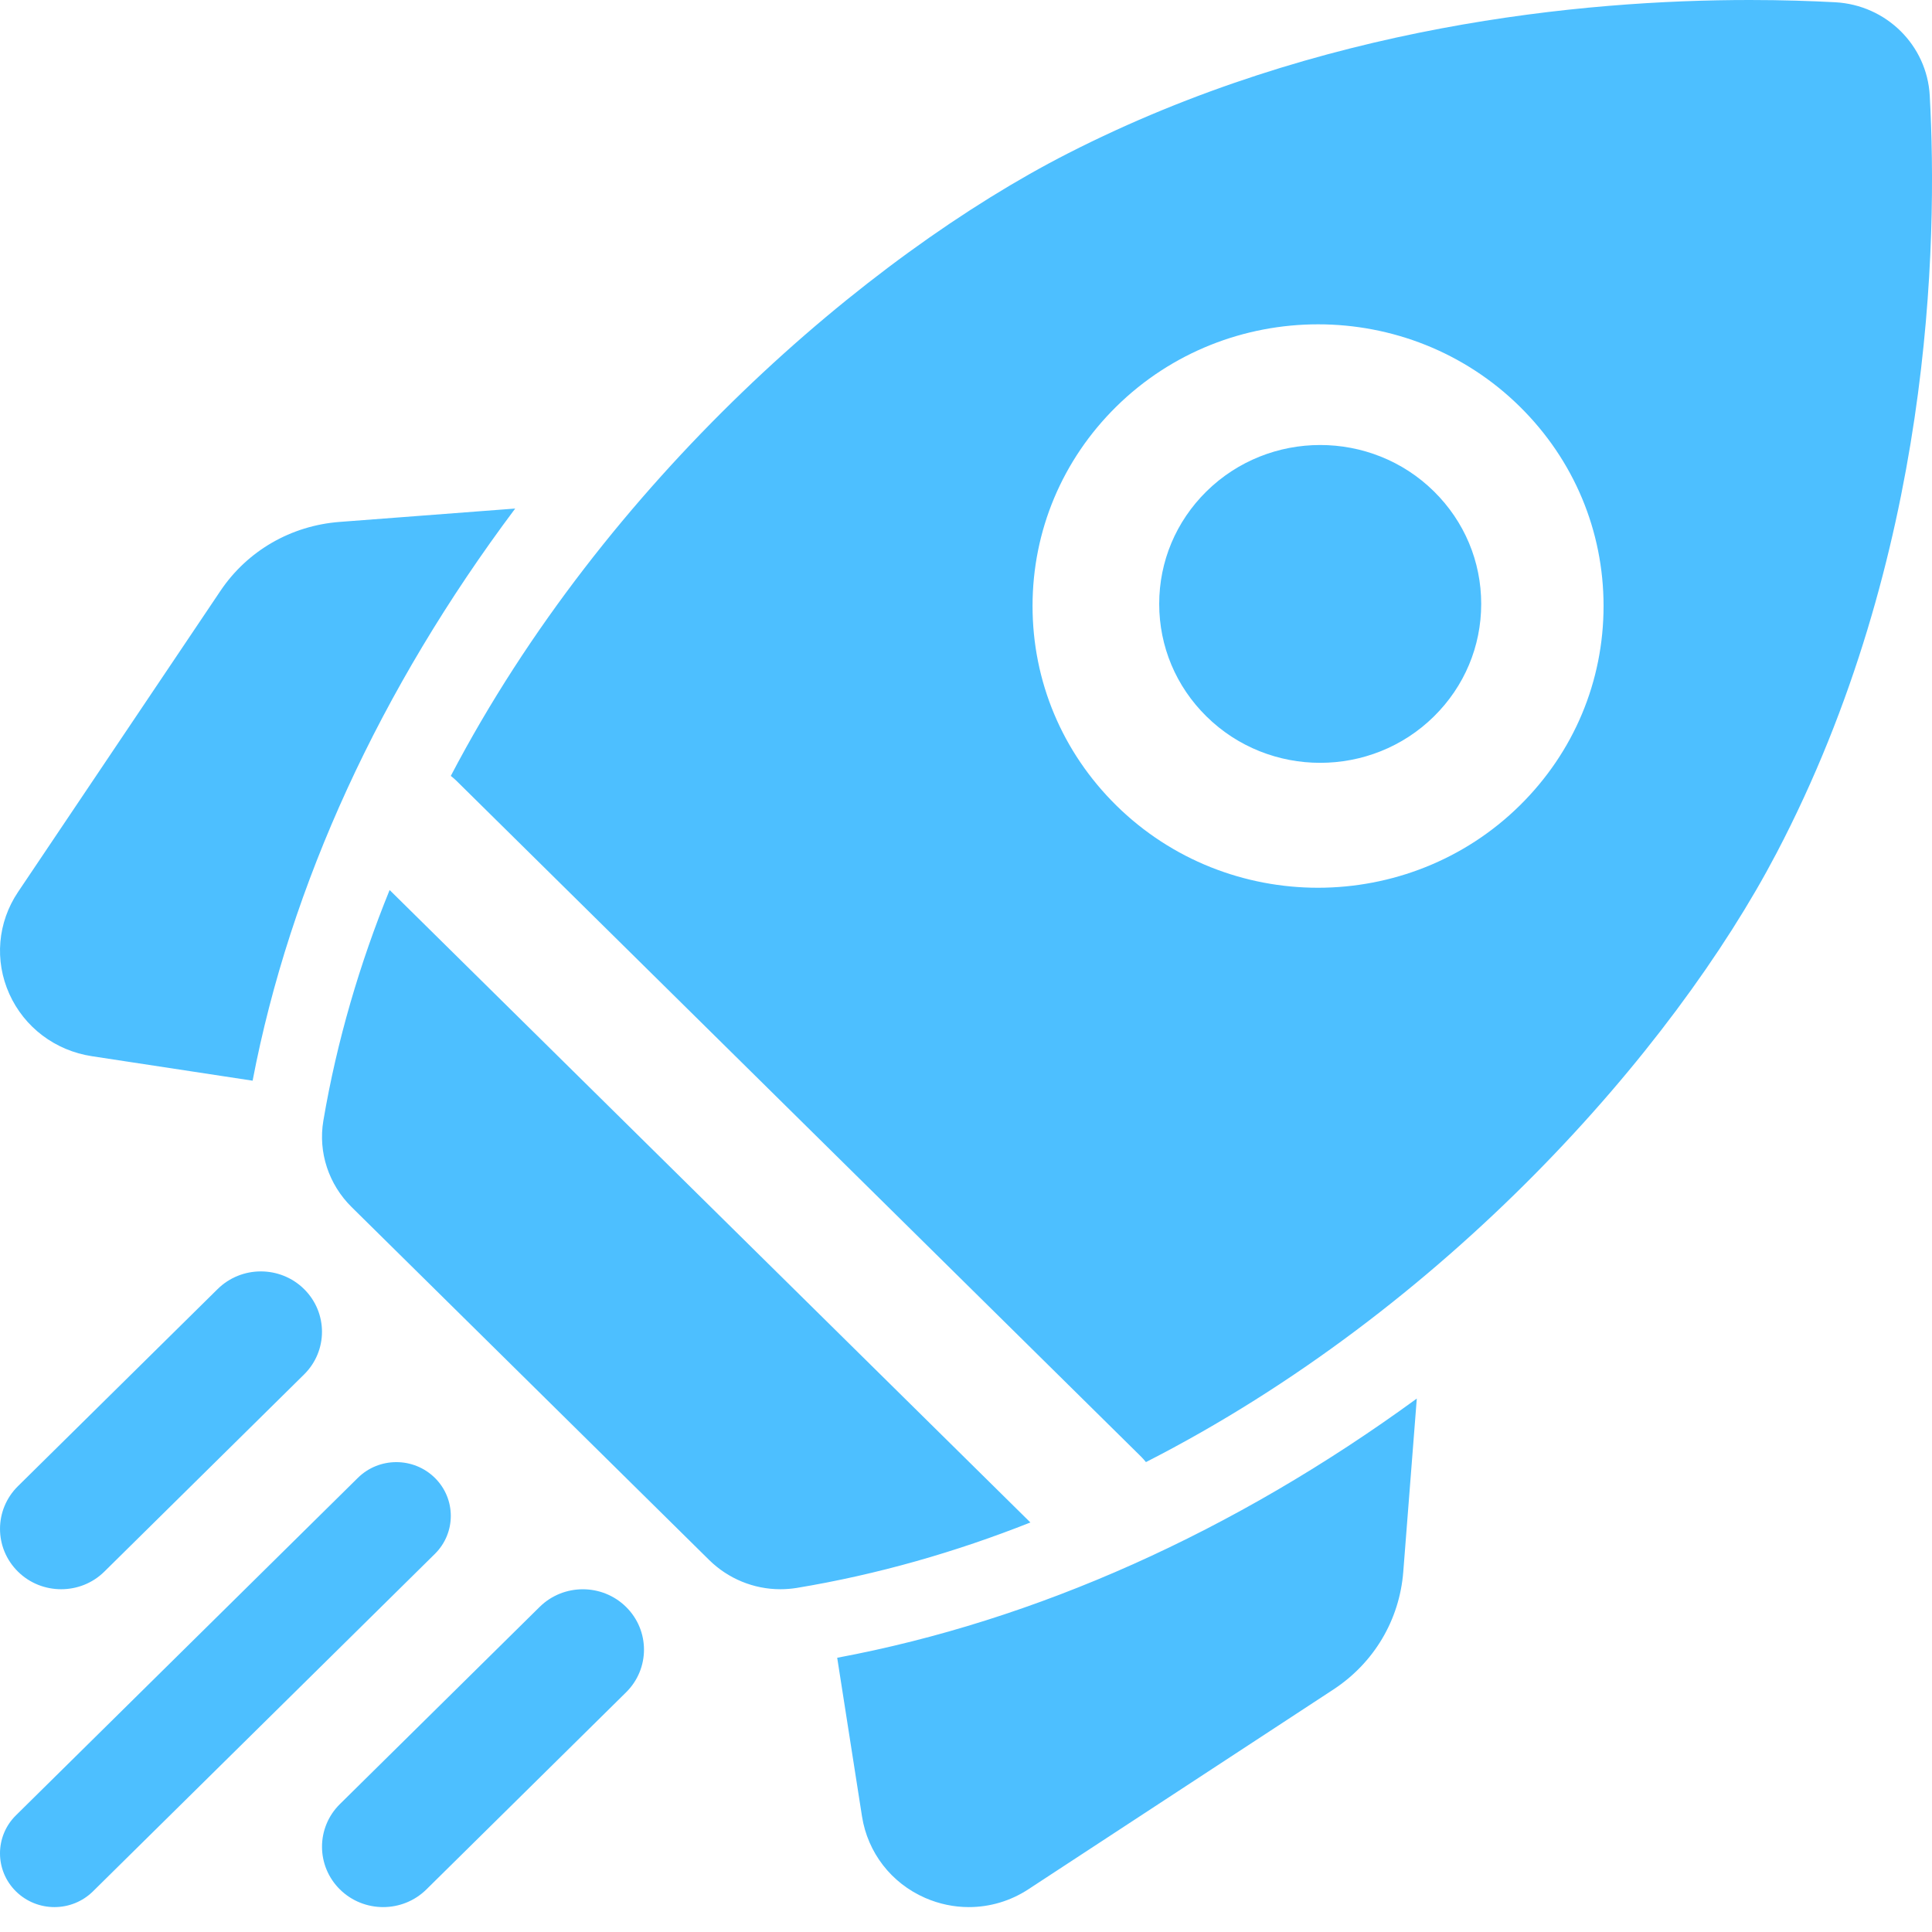 <?xml version="1.0" encoding="UTF-8"?>
<svg width="36px" height="36px" viewBox="0 0 36 36" version="1.1" xmlns="http://www.w3.org/2000/svg" xmlns:xlink="http://www.w3.org/1999/xlink">
    <!-- Generator: Sketch 60 (88103) - https://sketch.com -->
    <title>Icon/Industries/Startup</title>
    <desc>Created with Sketch.</desc>
    <g id="Design" stroke="none" stroke-width="1" fill="none" fill-rule="evenodd">
        <g id="1.-Home" transform="translate(-889, -4935)" fill="#4DBFFF" fill-rule="nonzero">
            <g id="Group-34" transform="translate(0, 4357)">
                <g id="Stacked-Group-3" transform="translate(135, 150)">
                    <g id="Group-33" transform="translate(0, 144)">
                        <g id="Icon/Industries/Startup" transform="translate(754, 284)">
                            <path d="M26.4,26.06 L26.148,29.287 C26.078,30.185 25.603,30.985 24.845,31.482 L24.845,31.482 L19.162,35.204 C18.827,35.424 18.441,35.536 18.053,35.536 C17.777,35.536 17.5,35.479 17.237,35.364 C16.607,35.088 16.168,34.52 16.062,33.845 L16.062,33.845 L15.6,30.89 C19.303,30.199 22.997,28.544 26.4,26.06 L26.4,26.06 Z M6.668,27.538 C7.064,27.147 7.706,27.147 8.103,27.538 C8.499,27.929 8.499,28.563 8.103,28.955 L8.103,28.955 L1.732,35.243 C1.534,35.438 1.275,35.536 1.015,35.536 C0.755,35.536 0.495,35.438 0.297,35.243 C-0.099,34.852 -0.099,34.217 0.297,33.826 L0.297,33.826 Z M10.055,29.943 C10.5,29.504 11.221,29.504 11.666,29.943 C12.111,30.382 12.111,31.095 11.666,31.534 L11.666,31.534 L7.945,35.207 C7.723,35.426 7.431,35.536 7.14,35.536 C6.848,35.536 6.556,35.426 6.334,35.207 C5.889,34.767 5.889,34.055 6.334,33.616 L6.334,33.616 Z M7.26,16.584 L19.2,28.369 C17.811,28.919 16.355,29.339 14.844,29.589 C14.743,29.605 14.641,29.613 14.54,29.613 C14.047,29.613 13.569,29.418 13.214,29.068 L13.214,29.068 L6.552,22.492 C6.125,22.071 5.926,21.472 6.025,20.884 C6.278,19.392 6.703,17.955 7.26,16.584 L7.26,16.584 Z M4.055,24.02 C4.5,23.581 5.221,23.581 5.666,24.02 C6.111,24.46 6.111,25.172 5.666,25.611 L5.666,25.611 L1.945,29.284 C1.723,29.504 1.431,29.613 1.14,29.613 C0.848,29.613 0.556,29.504 0.334,29.284 C-0.111,28.845 -0.111,28.132 0.334,27.693 L0.334,27.693 Z M32.604,1.25055521e-12 C33.208,1.25055521e-12 33.744,0.018 34.196,0.042 C35.147,0.093 35.906,0.842 35.958,1.781 C36.109,4.521 36.002,10.365 33.104,15.895 C31.176,19.574 26.931,24.398 21.353,27.244 C21.326,27.211 21.298,27.178 21.267,27.147 L21.267,27.147 L8.499,14.543 C8.467,14.512 8.434,14.485 8.4,14.458 C11.283,8.952 16.171,4.762 19.898,2.859 C24.587,0.464 29.5,1.25055521e-12 32.604,1.25055521e-12 Z M9.6,9.476 C7.083,12.836 5.407,16.482 4.707,20.137 L4.707,20.137 L1.713,19.681 C1.029,19.577 0.454,19.143 0.174,18.521 C-0.106,17.899 -0.045,17.188 0.336,16.621 L0.336,16.621 L4.107,11.011 C4.61,10.263 5.421,9.794 6.33,9.725 L6.33,9.725 Z M28.322,7.579 C26.248,5.531 22.873,5.532 20.798,7.579 C19.793,8.571 19.24,9.89 19.24,11.292 C19.24,12.695 19.793,14.014 20.798,15.006 C21.836,16.03 23.198,16.542 24.56,16.542 C25.922,16.541 27.285,16.029 28.322,15.006 C29.327,14.014 29.88,12.695 29.88,11.292 C29.88,9.89 29.327,8.571 28.322,7.579 Z M24.6,8.292 C25.368,8.292 26.137,8.581 26.721,9.158 C27.288,9.718 27.6,10.462 27.6,11.253 C27.6,12.044 27.288,12.788 26.721,13.348 C25.552,14.503 23.648,14.503 22.479,13.348 C21.912,12.789 21.6,12.044 21.6,11.253 C21.6,10.462 21.912,9.718 22.479,9.158 C23.064,8.581 23.832,8.292 24.6,8.292 Z" id="Combined-Shape"></path>
                        </g>
                    </g>
                </g>
            </g>
        </g>
    </g>
</svg>